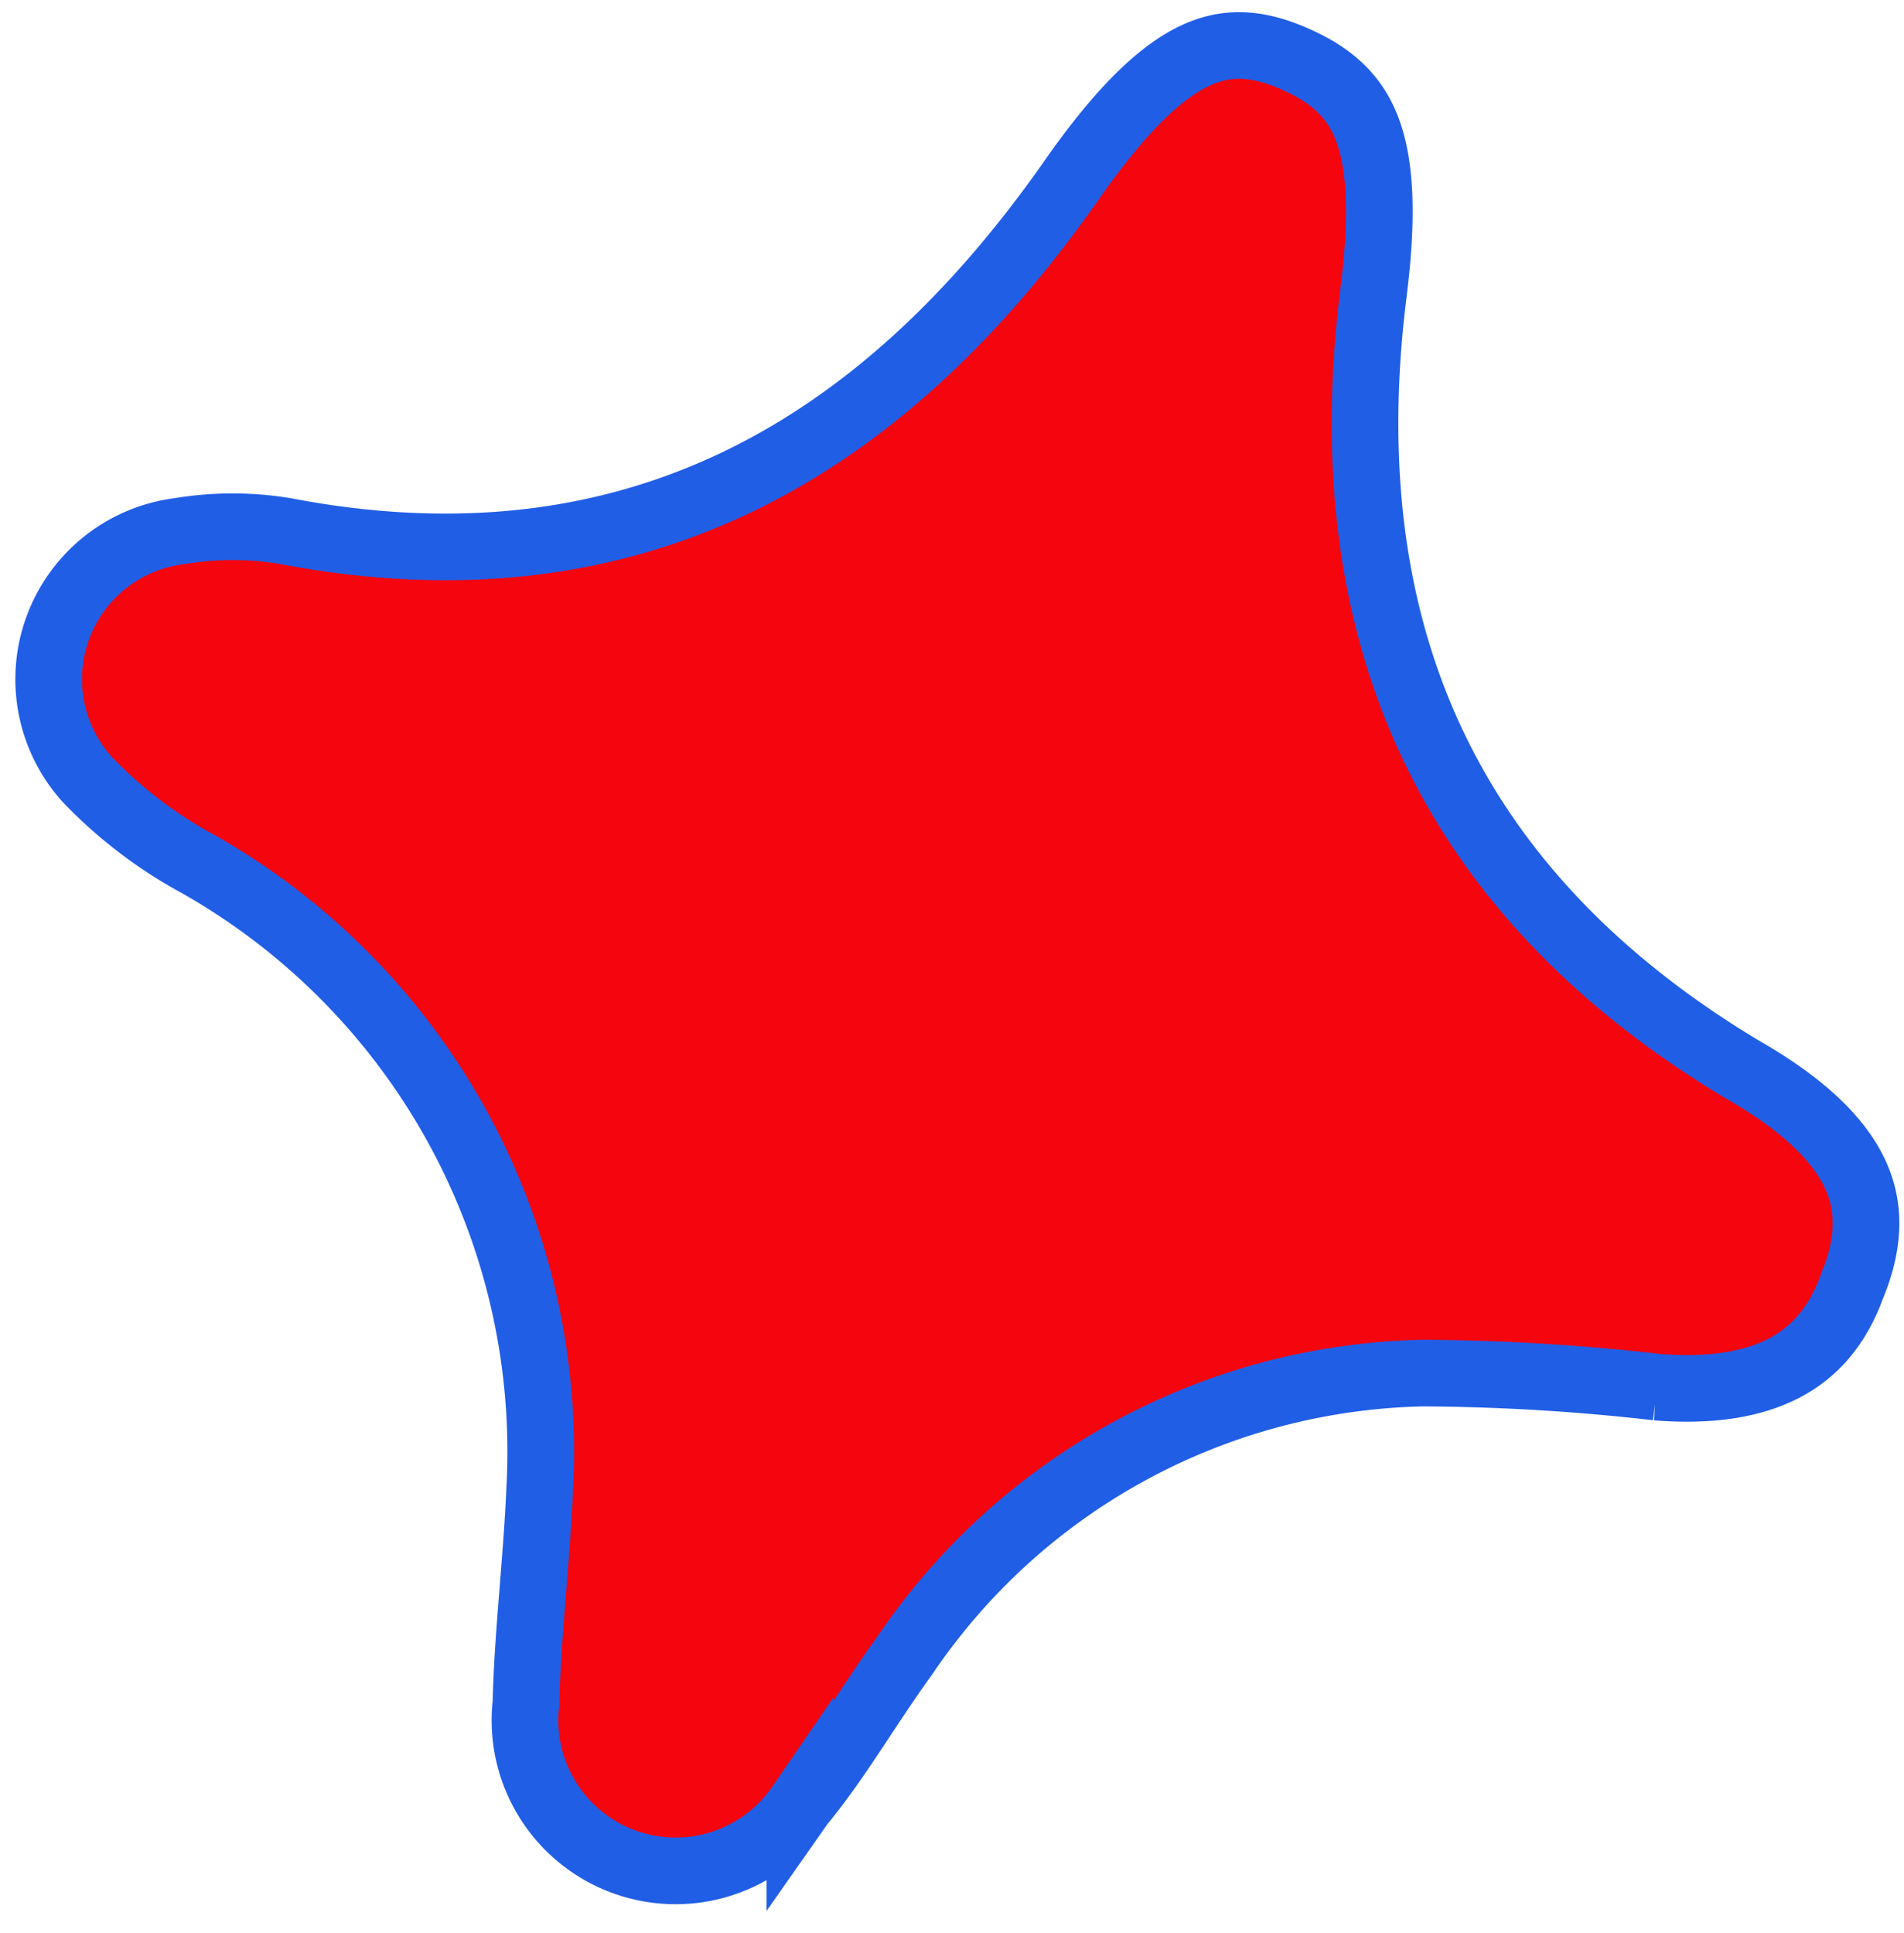 <svg width="66" height="67" fill="none" xmlns="http://www.w3.org/2000/svg"><path d="m64.2 44.58-.007.02-.008.02c-.495 1.346-1.278 2.243-2.324 2.794-1.07.563-2.52.82-4.43.668a74.197 74.197 0 0 0-8.103-.487h-.032a22.225 22.225 0 0 0-17.933 9.79c-.508.699-.987 1.424-1.45 2.123l-.347.525c-.582.875-1.152 1.703-1.781 2.468l-.032.04-.028.04a5.221 5.221 0 0 1-9.499-3.495l.005-.046.001-.045c.03-1.185.12-2.396.22-3.644l.027-.345c.09-1.128.182-2.286.231-3.44A23.405 23.405 0 0 0 6.816 29.921l-.012-.006a15.645 15.645 0 0 1-3.78-2.897 5.176 5.176 0 0 1 3.18-8.605l.021-.002.02-.004c1.2-.197 2.424-.198 3.623-.002 5.958 1.143 11.14.48 15.675-1.69 4.522-2.165 8.313-5.787 11.57-10.424l.002-.004c1.666-2.388 3.01-3.702 4.2-4.302 1.095-.55 2.16-.548 3.502.029 1.375.59 2.15 1.346 2.575 2.464.456 1.203.56 2.962.219 5.662v.001c-.725 5.788-.127 10.984 1.986 15.528 2.115 4.547 5.705 8.347 10.808 11.408l.01.005.008.005c2.165 1.244 3.355 2.463 3.891 3.632.515 1.12.503 2.361-.113 3.86Z" fill="#F5050E" stroke="#215EE6" stroke-width="2.31"/></svg>